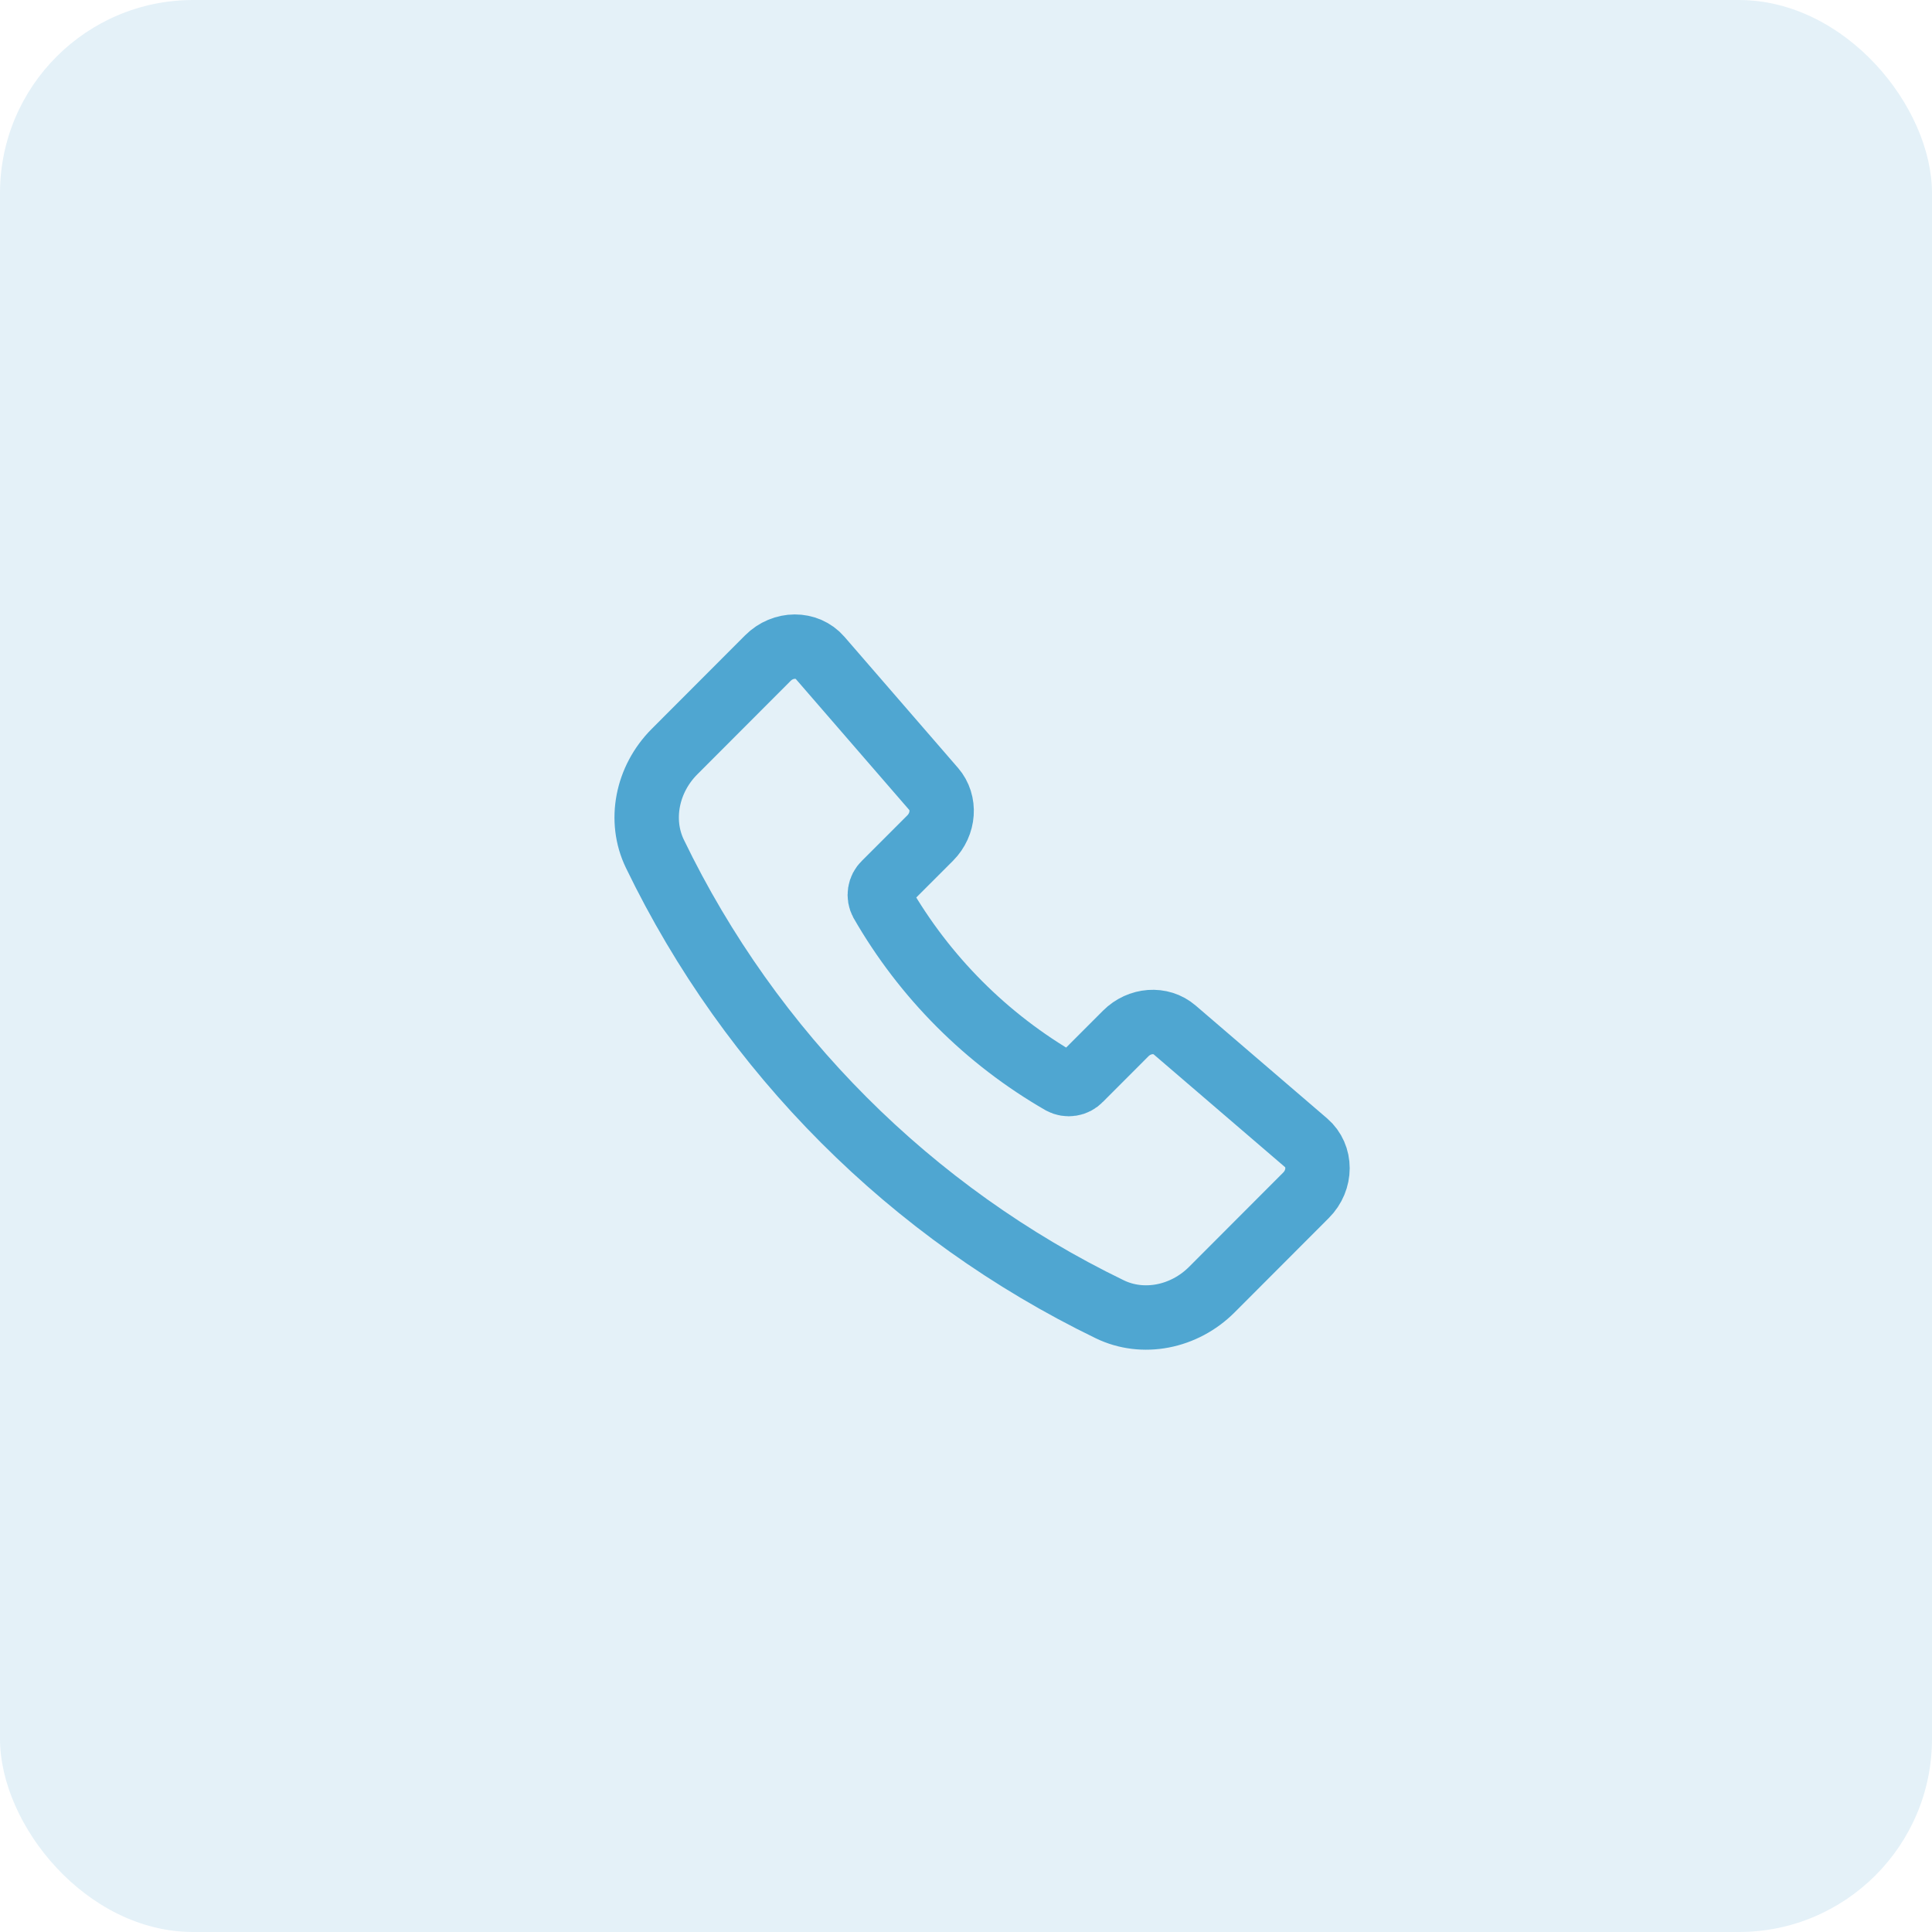 <svg width="60" height="60" viewBox="0 0 60 60" fill="none" xmlns="http://www.w3.org/2000/svg">
<rect width="60" height="60" rx="6" fill="#4FA6D1" fill-opacity="0.15"/>
<path d="M28.994 24.5L25.47 20.432C25.064 19.963 24.319 19.965 23.847 20.438L20.949 23.341C20.086 24.205 19.84 25.487 20.338 26.515C23.319 32.687 28.297 37.672 34.465 40.661C35.492 41.16 36.773 40.913 37.635 40.05L40.56 37.12C41.034 36.646 41.035 35.897 40.562 35.49L36.479 31.985C36.052 31.619 35.389 31.666 34.96 32.096L33.539 33.519C33.467 33.595 33.371 33.645 33.267 33.661C33.163 33.678 33.056 33.66 32.964 33.61C30.641 32.273 28.715 30.344 27.38 28.02C27.33 27.927 27.312 27.82 27.329 27.715C27.345 27.611 27.395 27.515 27.472 27.442L28.889 26.025C29.318 25.593 29.364 24.927 28.994 24.499V24.5Z" stroke="#4FA6D1" stroke-width="2" stroke-linecap="round" stroke-linejoin="round"/>
</svg>
